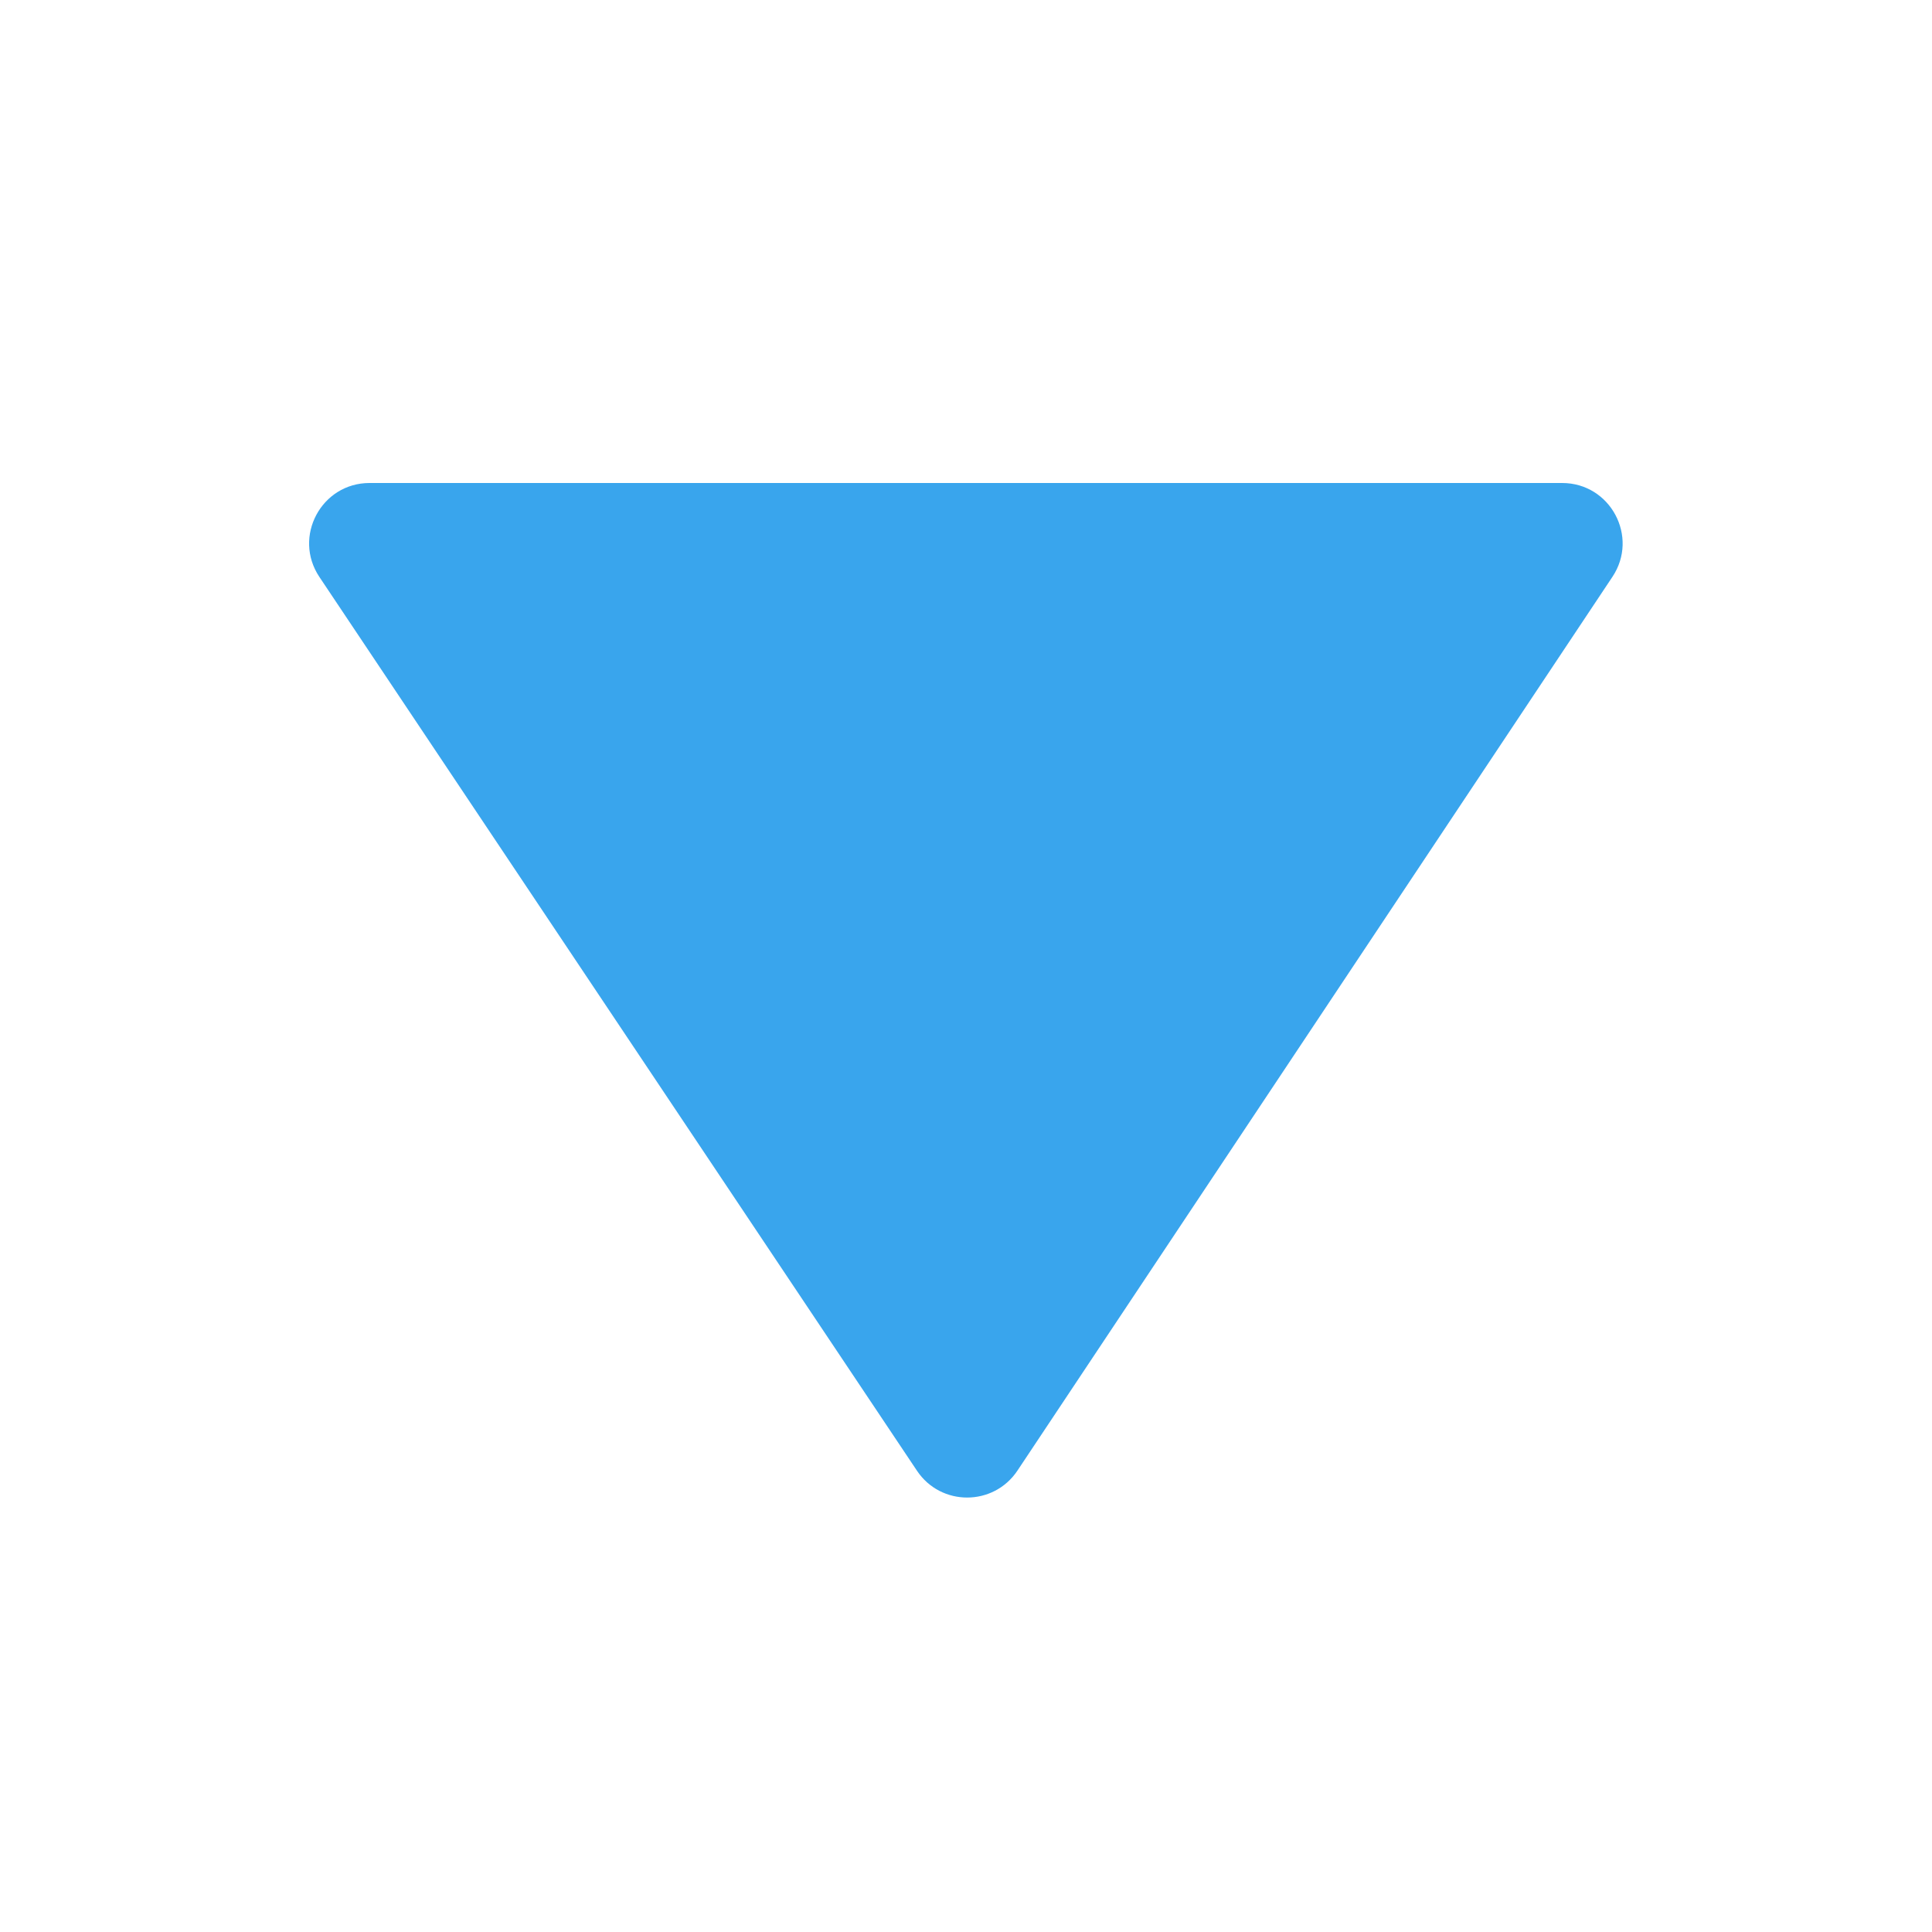 <svg width="32" height="32" viewBox="0 0 32 32" fill="none" xmlns="http://www.w3.org/2000/svg">
<path fill-rule="evenodd" clip-rule="evenodd" d="M5.29 9.556C4.846 8.891 5.322 8 6.121 8H25.874C26.673 8 27.149 8.89 26.707 9.554L16.852 24.358C16.456 24.952 15.584 24.953 15.188 24.36L5.29 9.556Z" fill="#39A5ED"/>
</svg>
